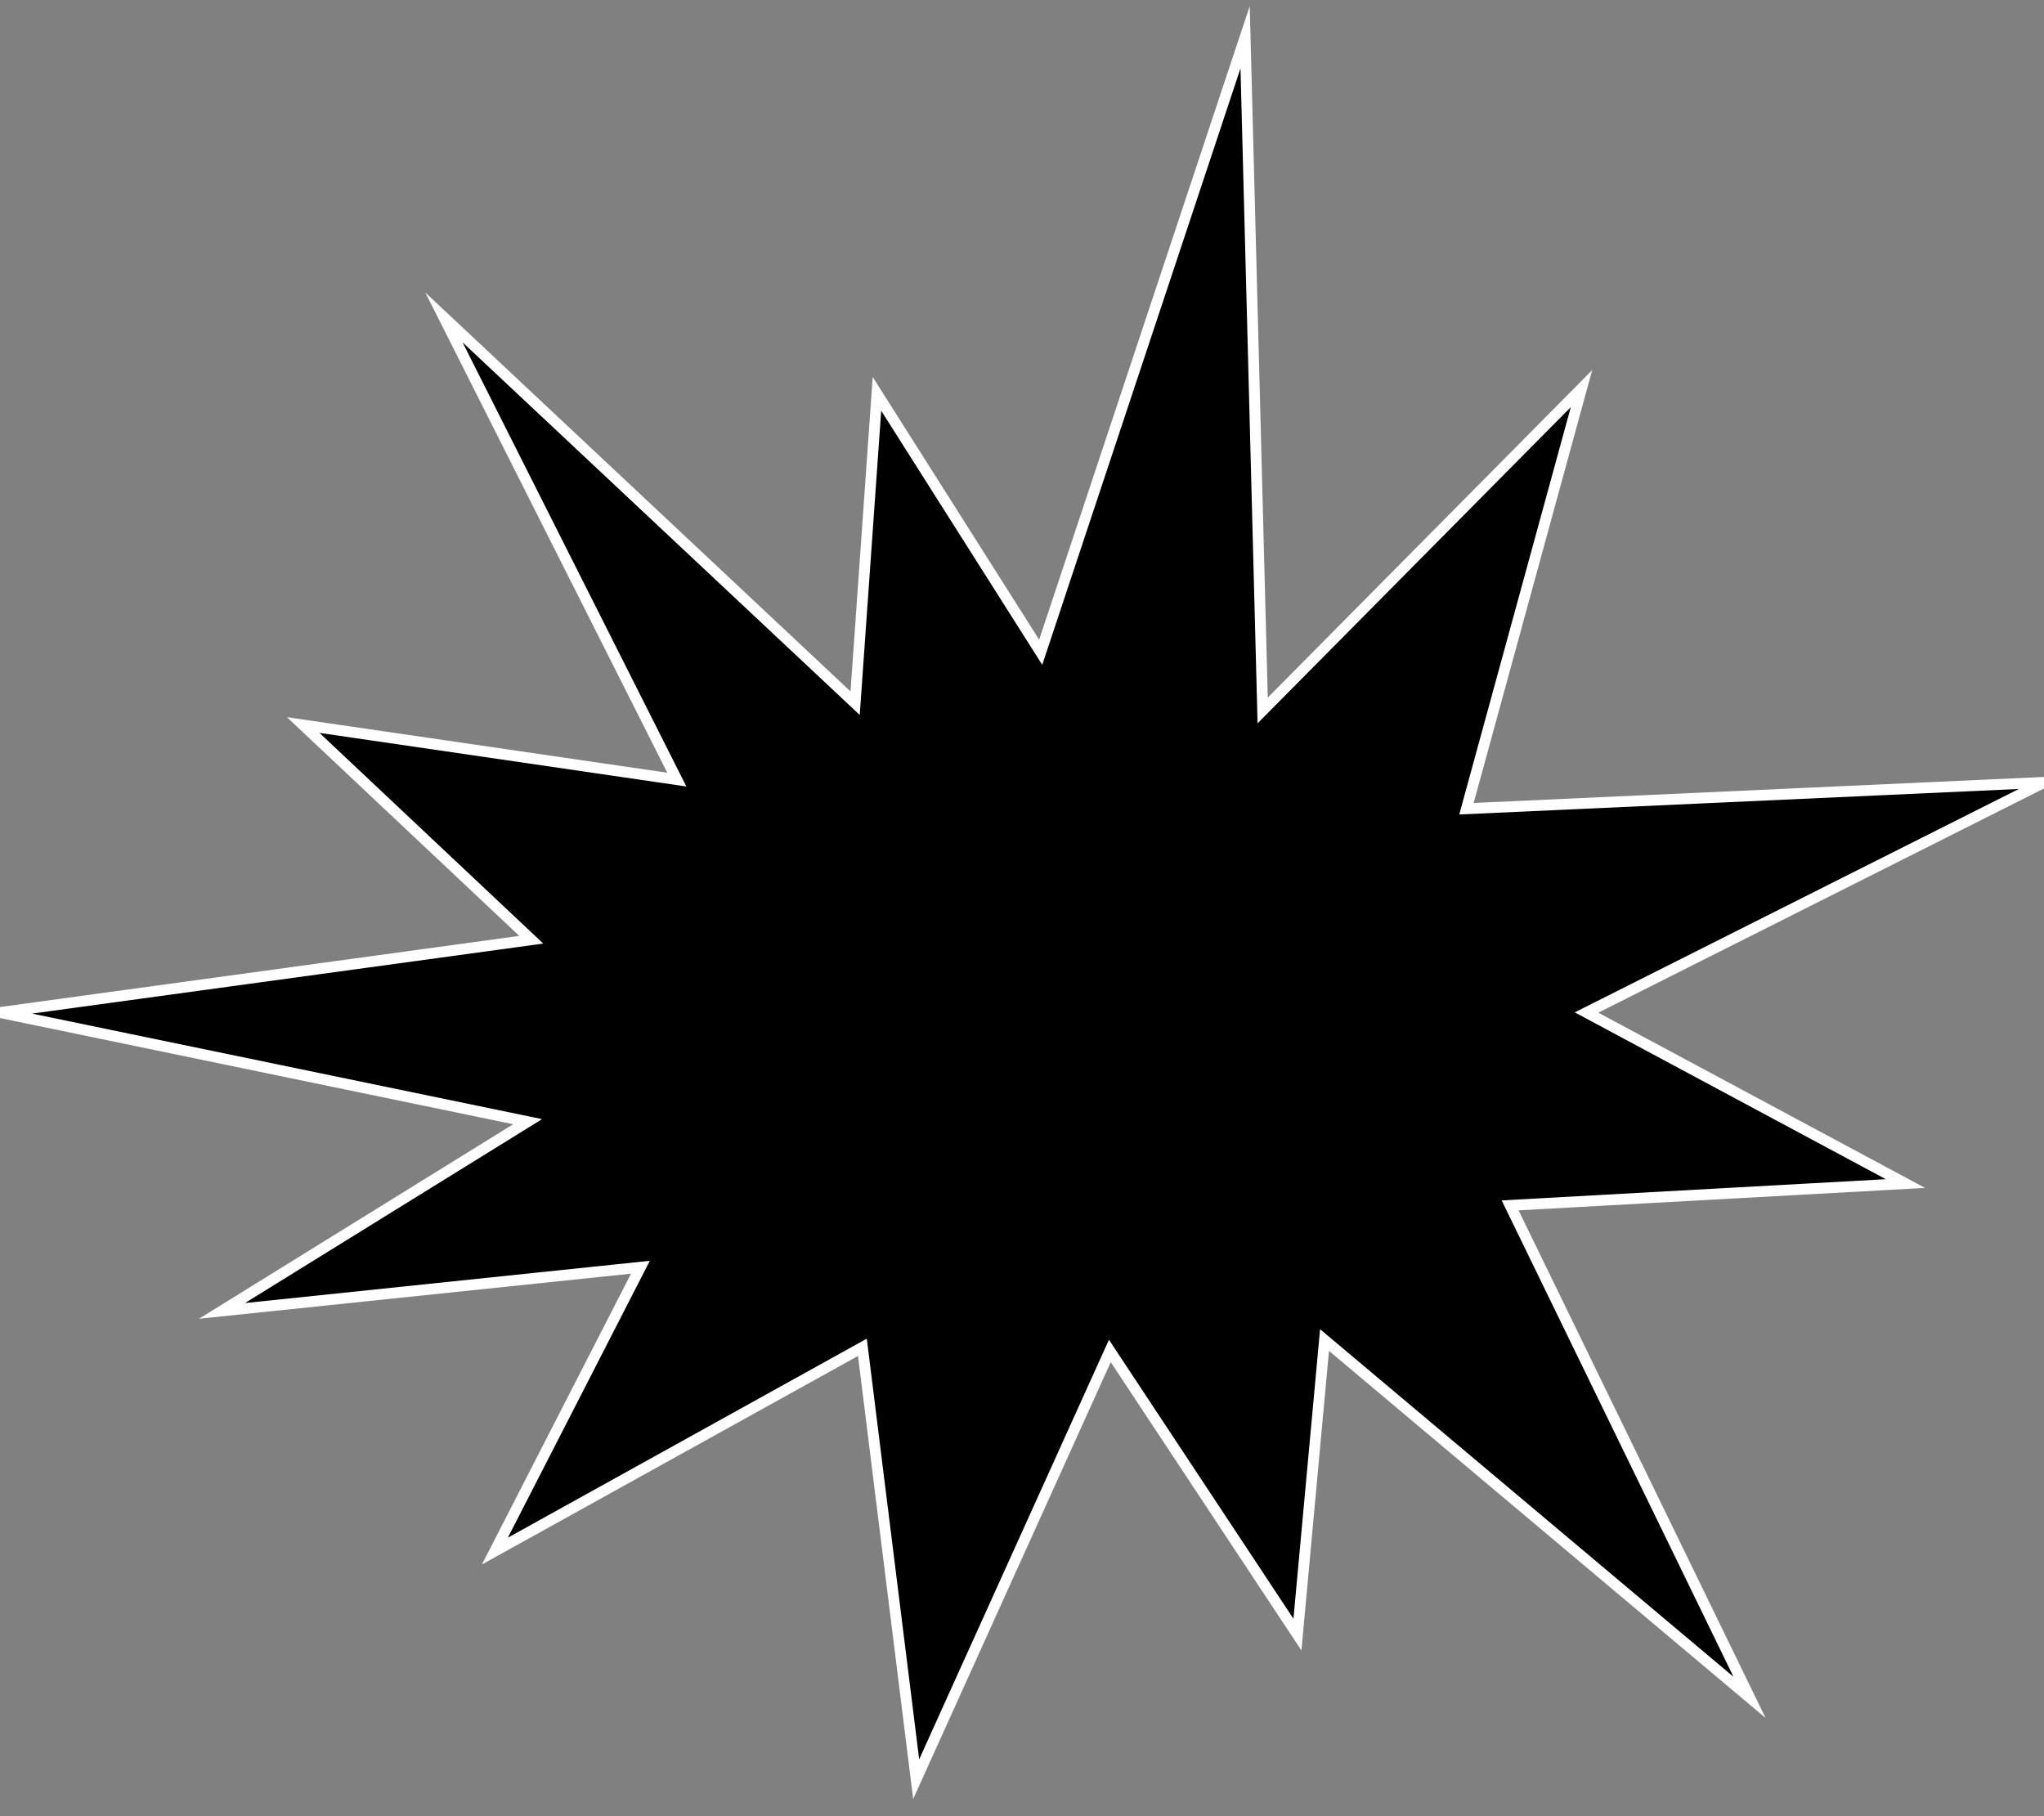 <?xml version="1.0" encoding="utf-8"?>
<!-- Generator: Adobe Illustrator 19.0.0, SVG Export Plug-In . SVG Version: 6.00 Build 0)  -->
<svg version="1.0" id="Layer_1" xmlns="http://www.w3.org/2000/svg" xmlns:xlink="http://www.w3.org/1999/xlink" x="0px" y="0px"
	 viewBox="0 0 188.314 167.333" style="enable-background:new 0 0 188.314 167.333;" xml:space="preserve">
<rect x="0" y="0" width="188.314" height="167.333" fill="#808080" stroke="none"/>
<polygon id="XMLID_650_" style="stroke:#FFFFFF;stroke-miterlimit:10;" points="80.794,36.285 78.783,64.781 40.9,29.245 
	62.356,71.821 27.934,66.793 48.946,86.572 0,93.277 48.611,103.334 20.45,120.767 59.003,116.744 45.593,142.893 79.453,124.12 
	84.408,163.902 102.25,124.455 119.533,150.587 122.029,123.449 161.184,156.37 139.127,111.045 175.548,109.034 146.167,93.277 
	188.314,72.077 135.104,74.503 145.704,35.801 116.33,65.452 114.712,3.431 95.88,60.088 "/>
</svg>
